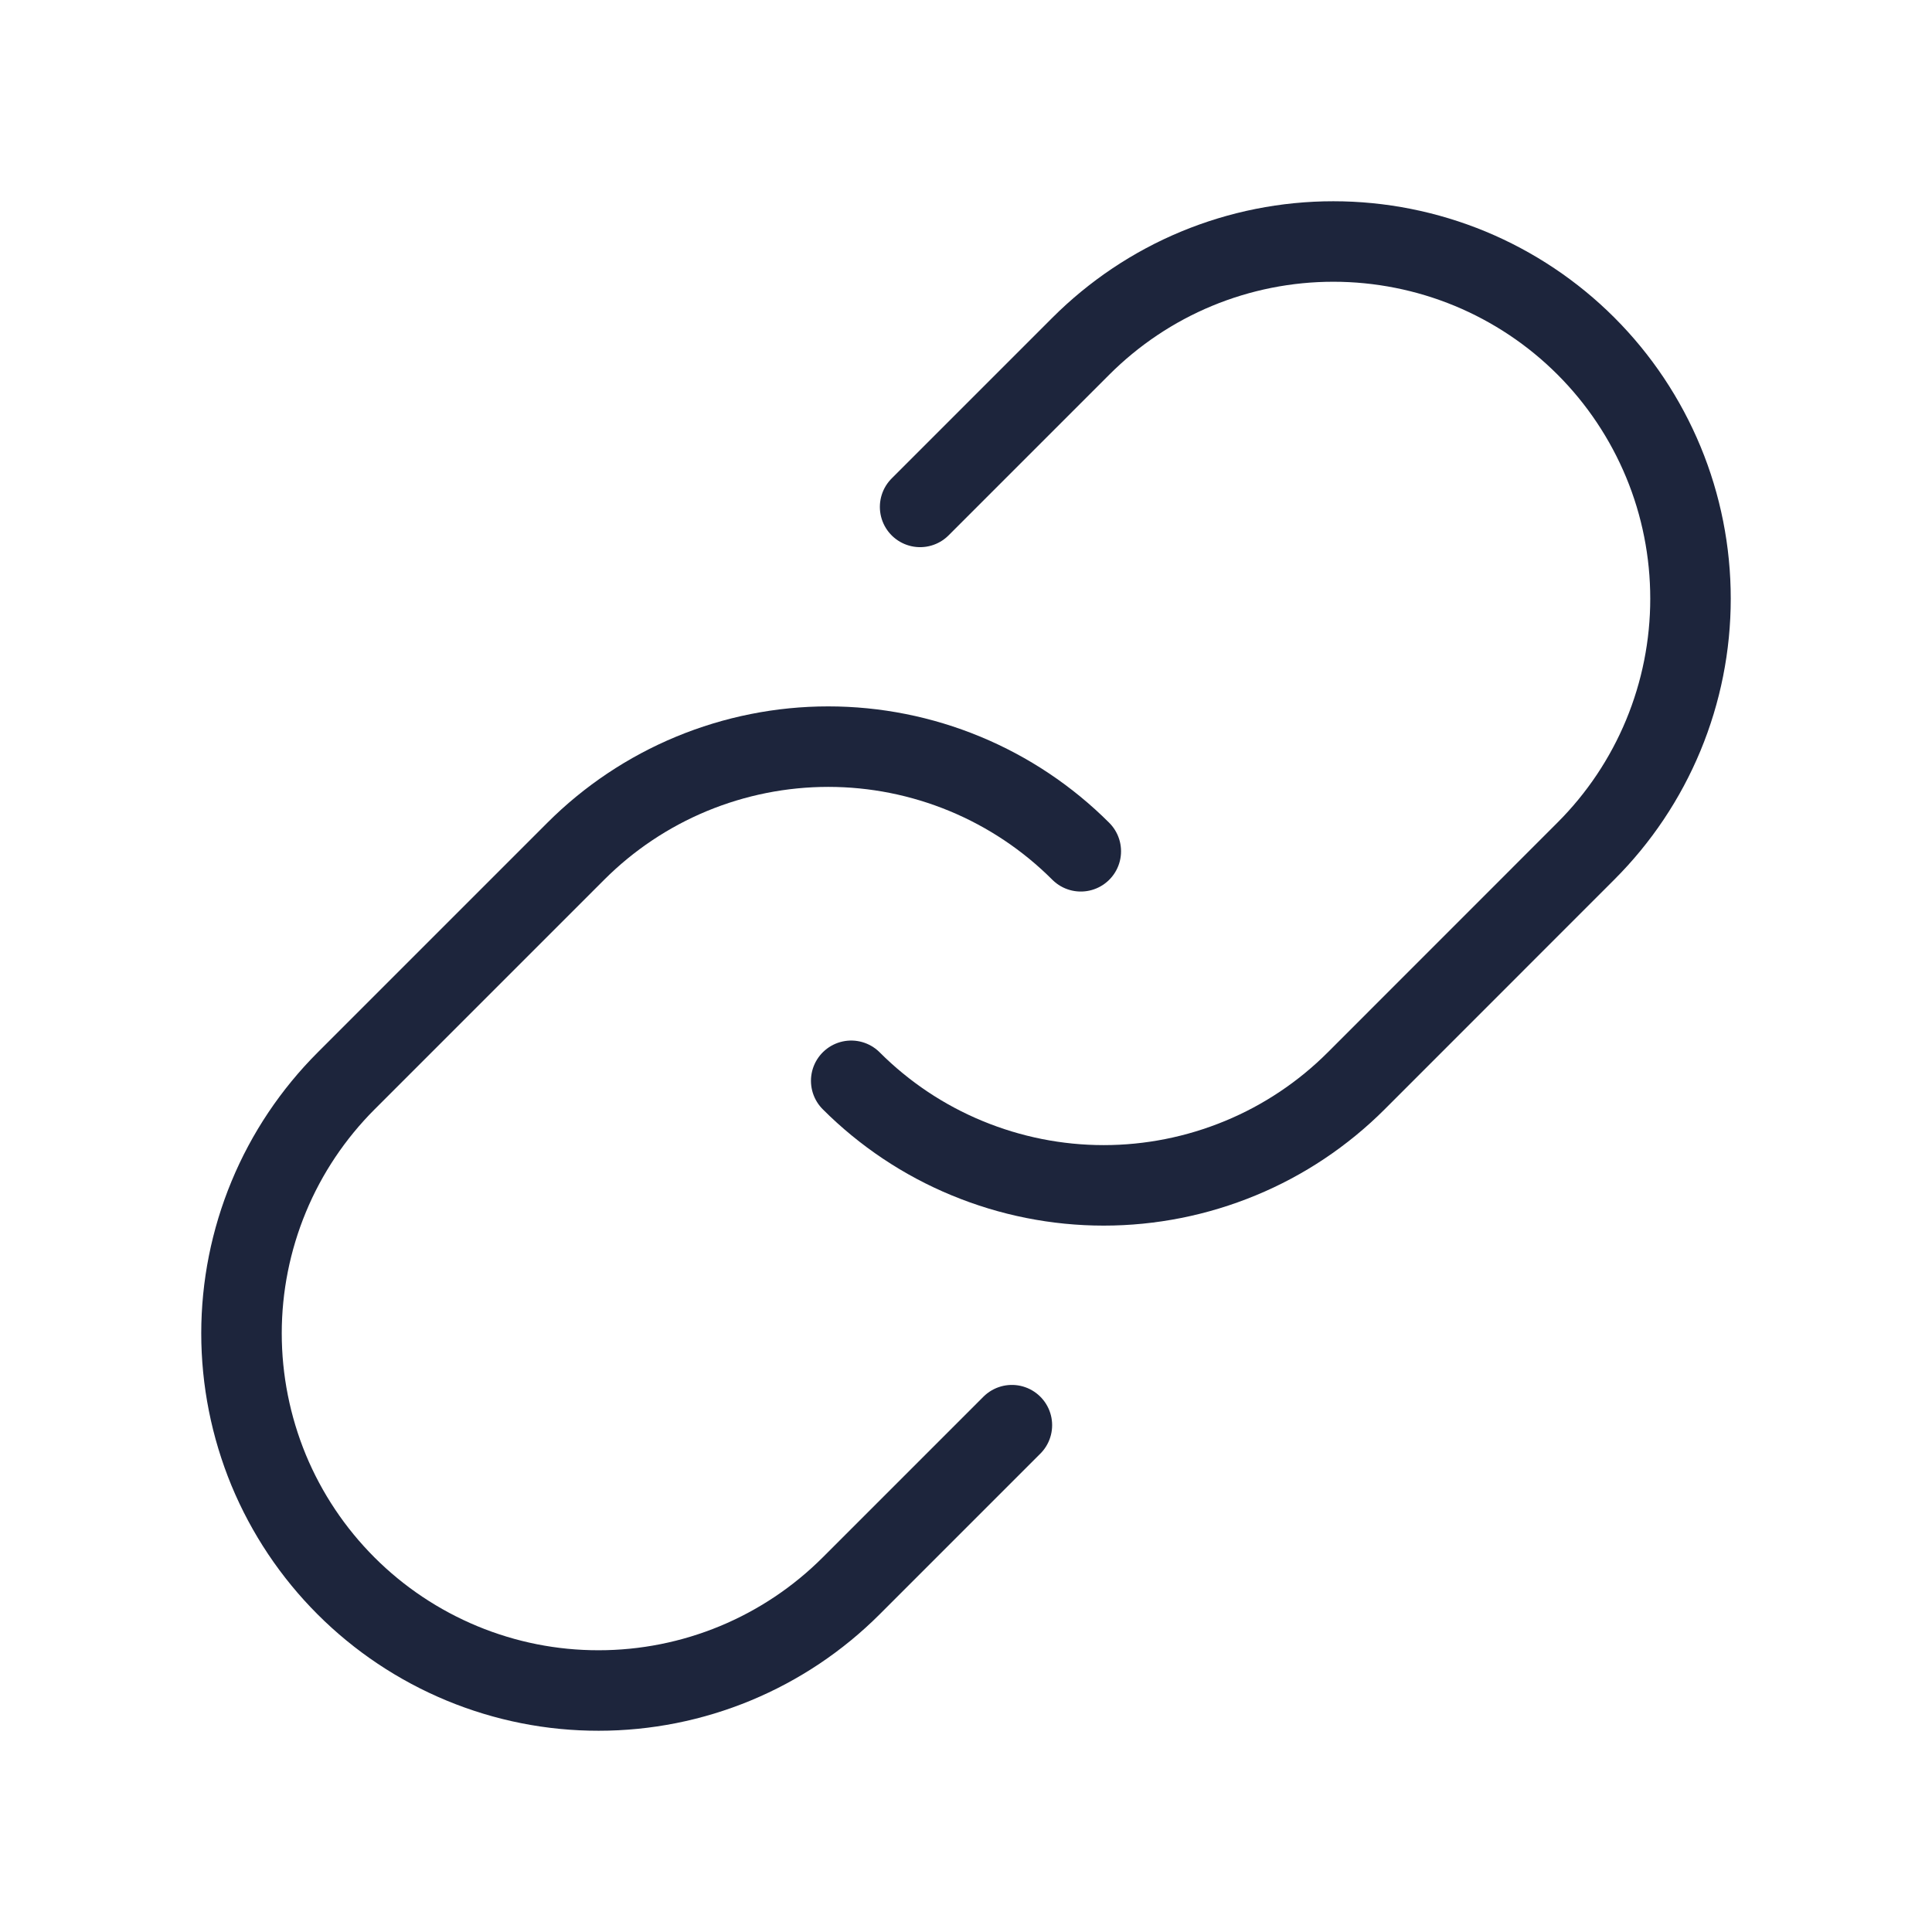<svg width="24" height="24" viewBox="0 0 24 24" fill="none" xmlns="http://www.w3.org/2000/svg">
<path d="M11.43 6.297L13.426 4.301C13.838 3.889 14.327 3.561 14.865 3.338C15.403 3.115 15.98 3 16.563 3C17.146 3 17.723 3.115 18.261 3.337C18.799 3.56 19.289 3.887 19.701 4.299C20.113 4.711 20.44 5.201 20.663 5.739C20.886 6.277 21 6.854 21 7.437C21 8.02 20.885 8.597 20.662 9.135C20.439 9.673 20.112 10.162 19.699 10.574L16.848 13.426C16.436 13.838 15.947 14.165 15.409 14.387C14.87 14.61 14.293 14.725 13.711 14.725C13.128 14.725 12.552 14.61 12.013 14.387C11.475 14.165 10.986 13.838 10.574 13.426" stroke="#1D253C" stroke-linecap="round" stroke-linejoin="round"/>
<path d="M12.57 17.704L10.574 19.7C10.162 20.112 9.673 20.439 9.135 20.662C8.597 20.885 8.02 21 7.437 21C6.854 21.001 6.277 20.886 5.739 20.663C5.201 20.44 4.711 20.113 4.299 19.701C3.887 19.289 3.56 18.8 3.337 18.262C3.115 17.723 3 17.146 3 16.563C3 15.981 3.115 15.404 3.338 14.866C3.561 14.327 3.889 13.838 4.301 13.426L7.152 10.575C7.564 10.163 8.053 9.836 8.591 9.613C9.13 9.39 9.707 9.275 10.289 9.275C10.872 9.275 11.448 9.39 11.987 9.613C12.525 9.836 13.014 10.163 13.426 10.575" stroke="#1D253C" stroke-linecap="round" stroke-linejoin="round"/>
</svg>
